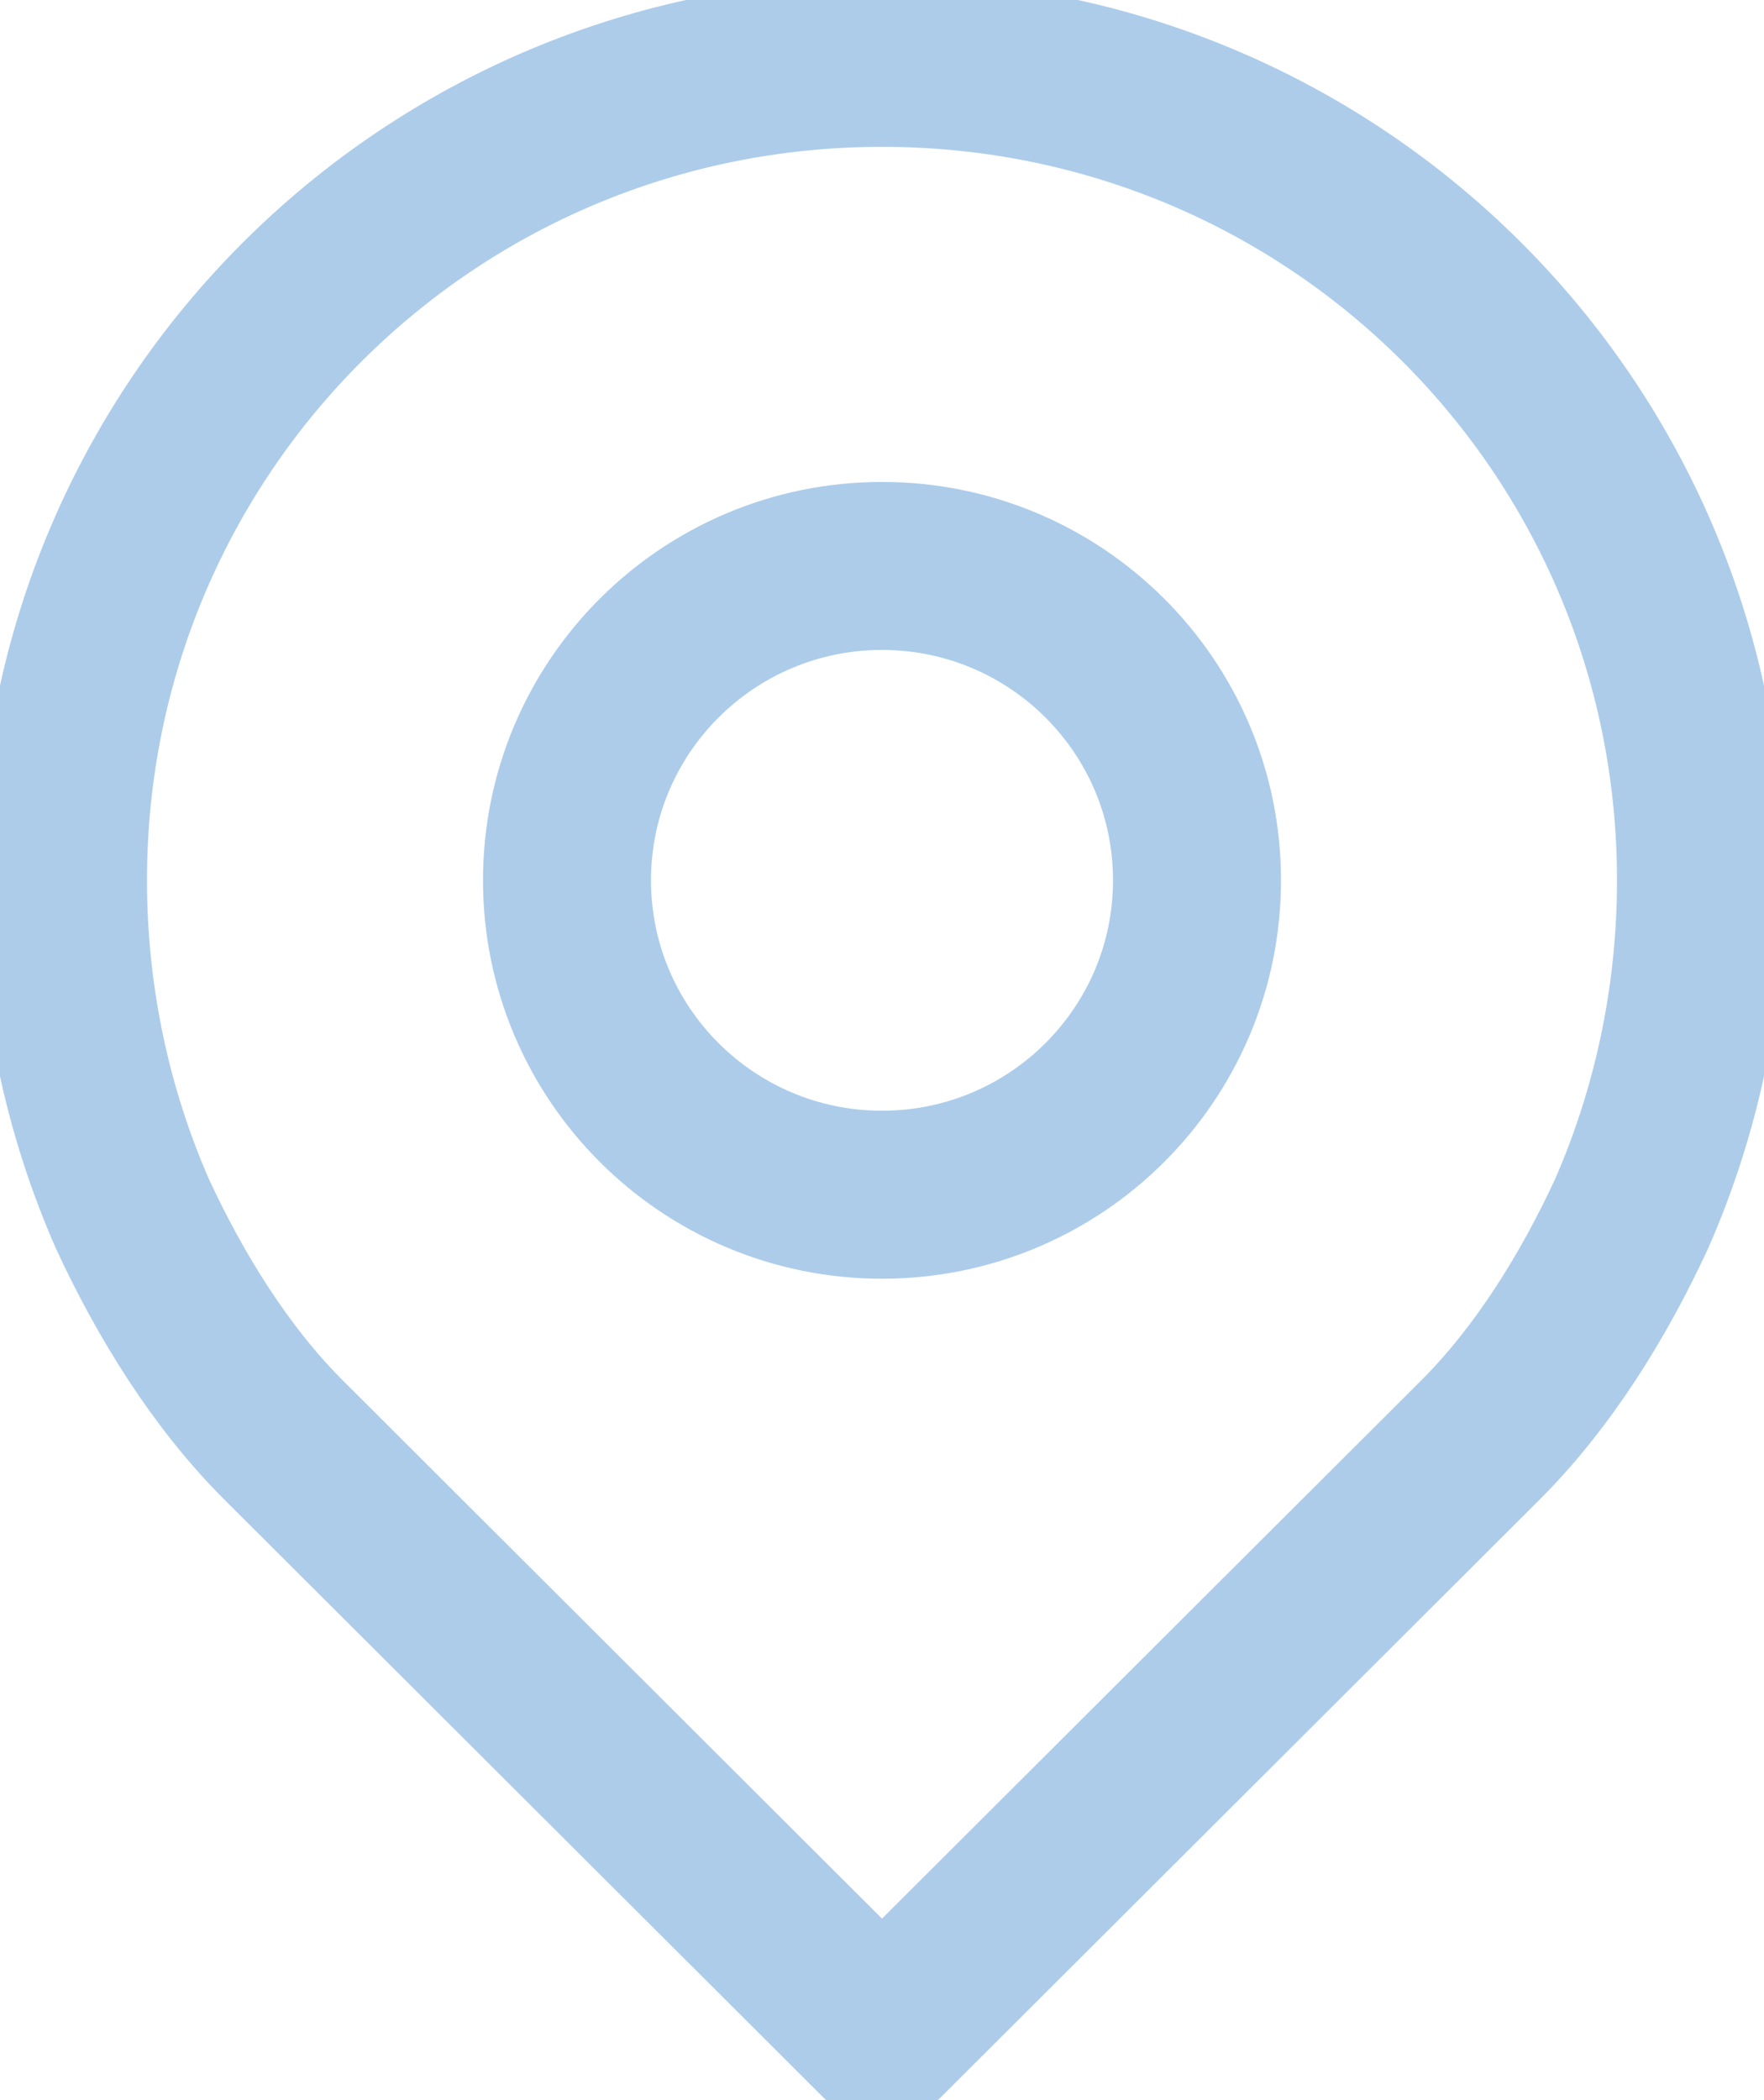 <svg fill="none" height="25" viewBox="0 0 21 25" width="21" xmlns="http://www.w3.org/2000/svg" xmlns:xlink="http://www.w3.org/1999/xlink"><clipPath id="a"><path d="m0 0h21v25h-21z"/></clipPath><g clip-path="url(#a)" stroke="#adccea" stroke-linejoin="round" stroke-miterlimit="10" stroke-width="2"><path d="m10.5.748c5.4 0 9.75 4.341 9.75 9.731 0 1.422-.3 2.769-.825 3.967-.45.973-1.05 1.946-1.8 2.695l-7.125 7.111-7.125-7.111c-.75-.749-1.35-1.722-1.8-2.695-.525-1.198-.825-2.545-.825-3.967 0-5.389 4.35-9.731 9.75-9.731z"/><path d="m10.5 14.222c2.071 0 3.75-1.675 3.75-3.743 0-2.067-1.679-3.742-3.75-3.742-2.071 0-3.75 1.676-3.75 3.742 0 2.067 1.679 3.743 3.75 3.743z"/></g></svg>